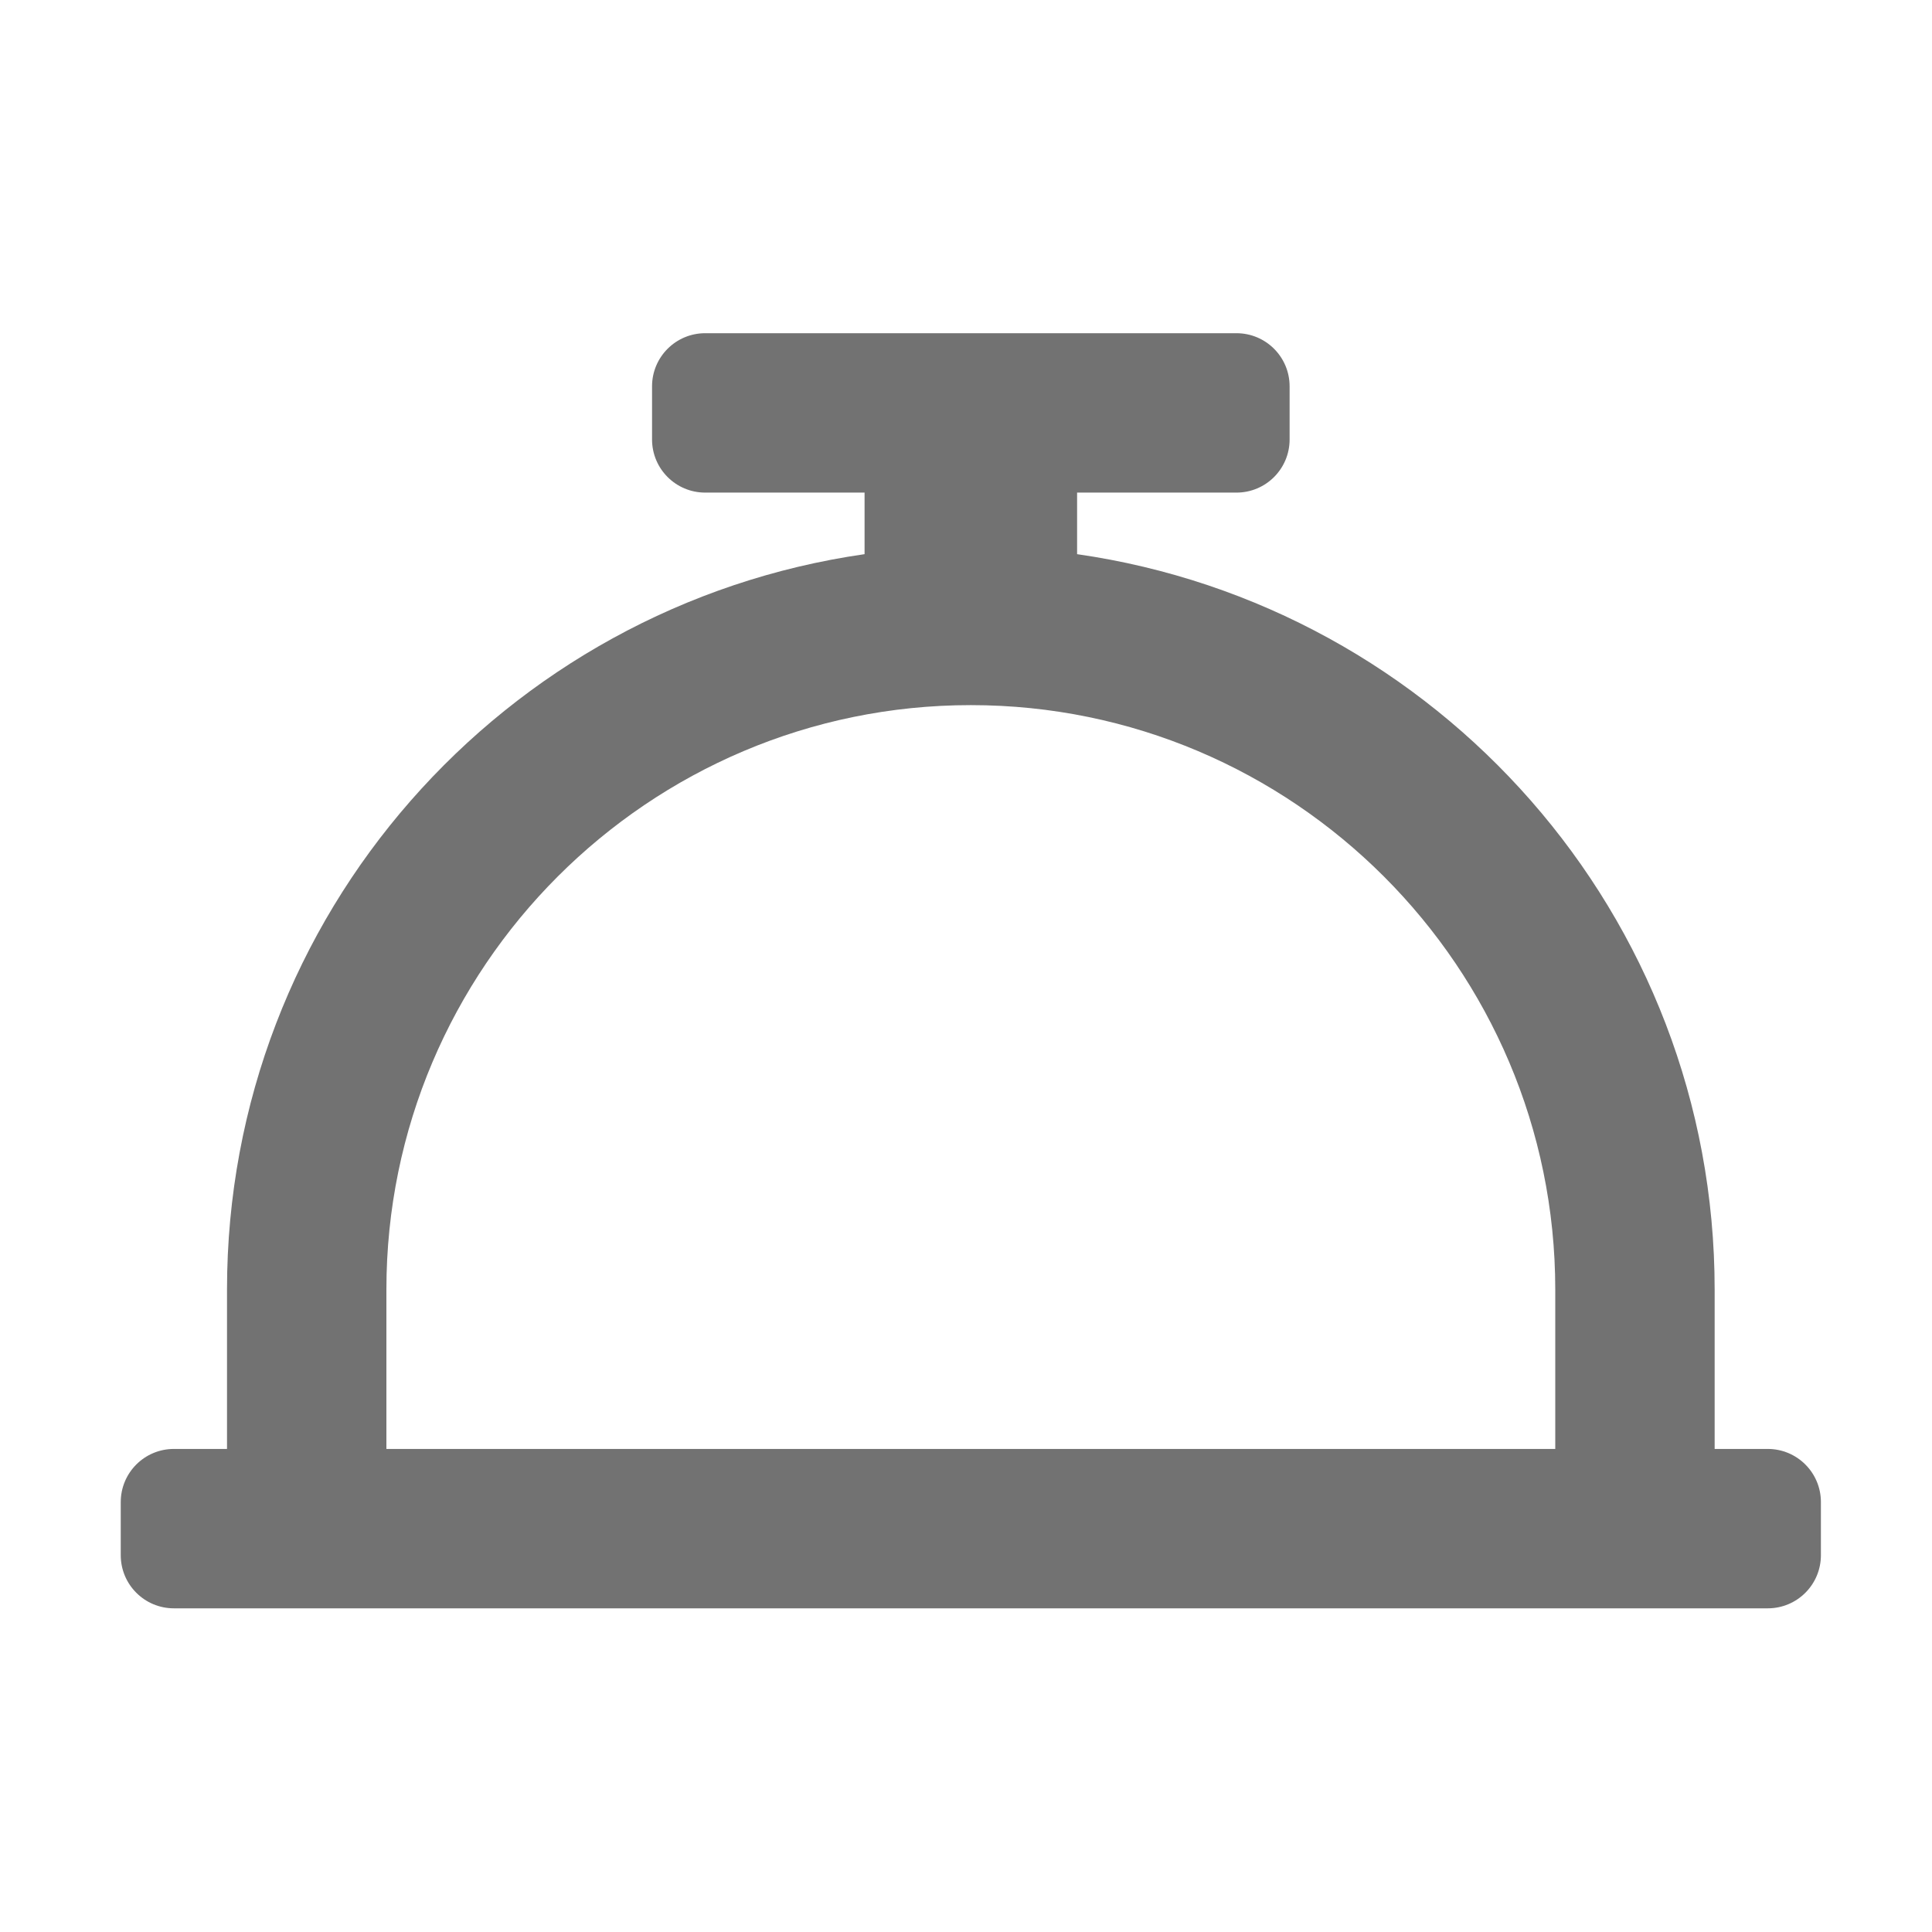 ﻿<?xml version='1.0' encoding='UTF-8'?>
<svg viewBox="-2 -1.999 32 32" xmlns="http://www.w3.org/2000/svg">
  <g transform="matrix(0.055, 0, 0, 0.055, 0, 0)">
    <path d="M496, 400L480, 400L480, 352C480, 239.18 396.51, 146.11 288, 130.54L288, 112L336, 112C344.84, 112 352, 104.84 352, 96L352, 80C352, 71.16 344.84, 64 336, 64L176, 64C167.16, 64 160, 71.16 160, 80L160, 96C160, 104.84 167.16, 112 176, 112L224, 112L224, 130.54C115.49, 146.11 32, 239.18 32, 352L32, 400L16, 400C7.16, 400 0, 407.16 0, 416L0, 432C0, 440.84 7.16, 448 16, 448L496, 448C504.84, 448 512, 440.84 512, 432L512, 416C512, 407.16 504.84, 400 496, 400zM432, 400L80, 400L80, 352C80, 254.95 158.95, 176 256, 176C353.05, 176 432, 254.95 432, 352L432, 400z" fill="#727272" fill-opacity="1" class="Black" />
  </g>
</svg>